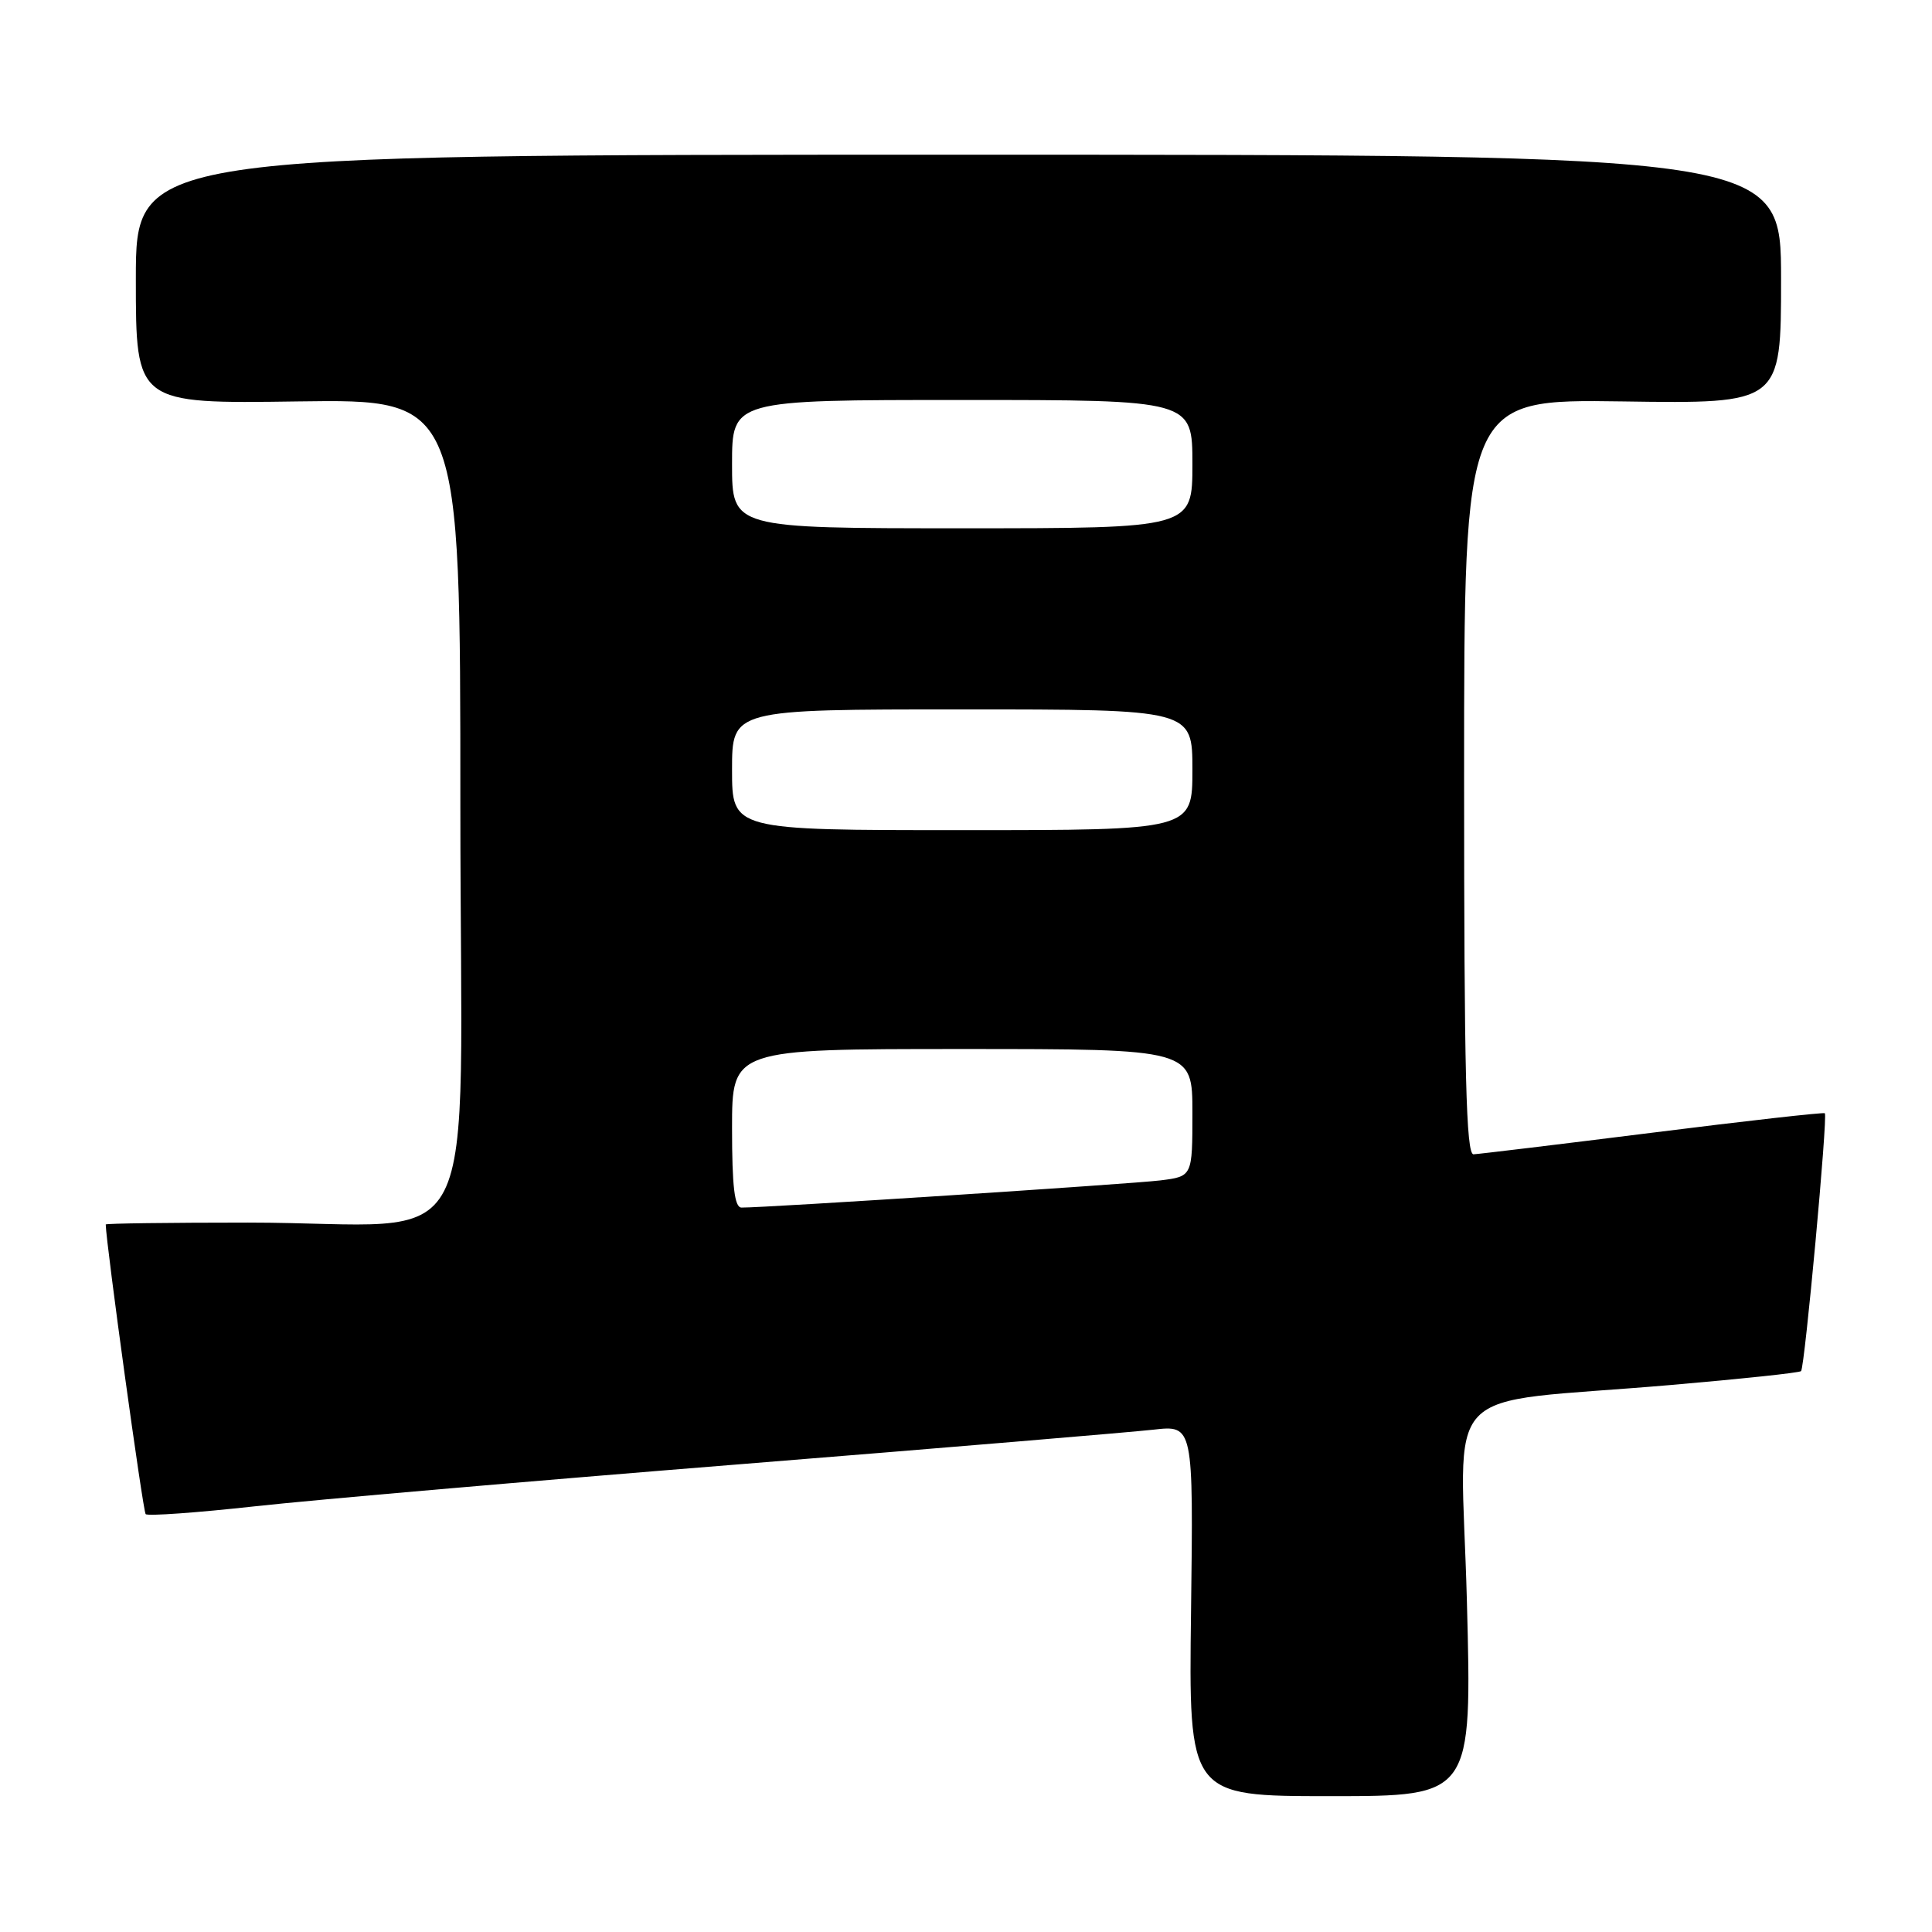 <?xml version="1.0" encoding="UTF-8" standalone="no"?>
<!DOCTYPE svg PUBLIC "-//W3C//DTD SVG 1.1//EN" "http://www.w3.org/Graphics/SVG/1.1/DTD/svg11.dtd" >
<svg xmlns="http://www.w3.org/2000/svg" xmlns:xlink="http://www.w3.org/1999/xlink" version="1.1" viewBox="0 0 256 256">
 <g >
 <path fill="currentColor"
d=" M 194.37 212.13 C 193.59 182.47 190.04 186.22 221.38 183.52 C 230.67 182.72 238.44 181.90 238.65 181.68 C 239.14 181.19 242.21 147.86 241.80 147.51 C 241.64 147.37 231.38 148.52 219.00 150.08 C 206.62 151.63 195.94 152.92 195.25 152.95 C 194.27 152.99 194.00 142.35 194.00 102.94 C 194.00 52.89 194.00 52.89 215.00 53.19 C 236.00 53.50 236.00 53.50 236.00 37.00 C 236.00 20.50 236.00 20.50 127.00 20.50 C 18.00 20.50 18.00 20.50 18.00 37.00 C 18.00 53.50 18.00 53.50 39.50 53.19 C 61.00 52.89 61.00 52.89 61.00 106.81 C 61.00 169.18 64.66 162.00 32.86 162.00 C 22.49 162.00 14.00 162.11 14.01 162.25 C 14.06 164.84 18.95 200.28 19.30 200.63 C 19.57 200.91 26.11 200.44 33.81 199.59 C 41.52 198.74 70.26 196.25 97.67 194.05 C 125.07 191.85 149.89 189.77 152.82 189.44 C 158.13 188.84 158.13 188.84 157.82 213.42 C 157.50 238.00 157.50 238.00 176.28 238.00 C 195.05 238.00 195.05 238.00 194.37 212.13 Z  M 97.00 149.50 C 97.00 139.00 97.00 139.00 127.50 139.00 C 158.00 139.00 158.00 139.00 158.00 147.44 C 158.00 155.88 158.00 155.88 153.75 156.41 C 149.96 156.88 101.36 160.04 98.25 160.01 C 97.33 160.00 97.00 157.23 97.00 149.50 Z  M 97.00 102.00 C 97.00 94.00 97.00 94.00 127.50 94.00 C 158.00 94.00 158.00 94.00 158.00 102.00 C 158.00 110.00 158.00 110.00 127.50 110.00 C 97.00 110.00 97.00 110.00 97.00 102.00 Z  M 97.00 61.50 C 97.00 53.00 97.00 53.00 127.50 53.00 C 158.00 53.00 158.00 53.00 158.00 61.50 C 158.00 70.00 158.00 70.00 127.50 70.00 C 97.00 70.00 97.00 70.00 97.00 61.50 Z "/>
</g>
</svg>